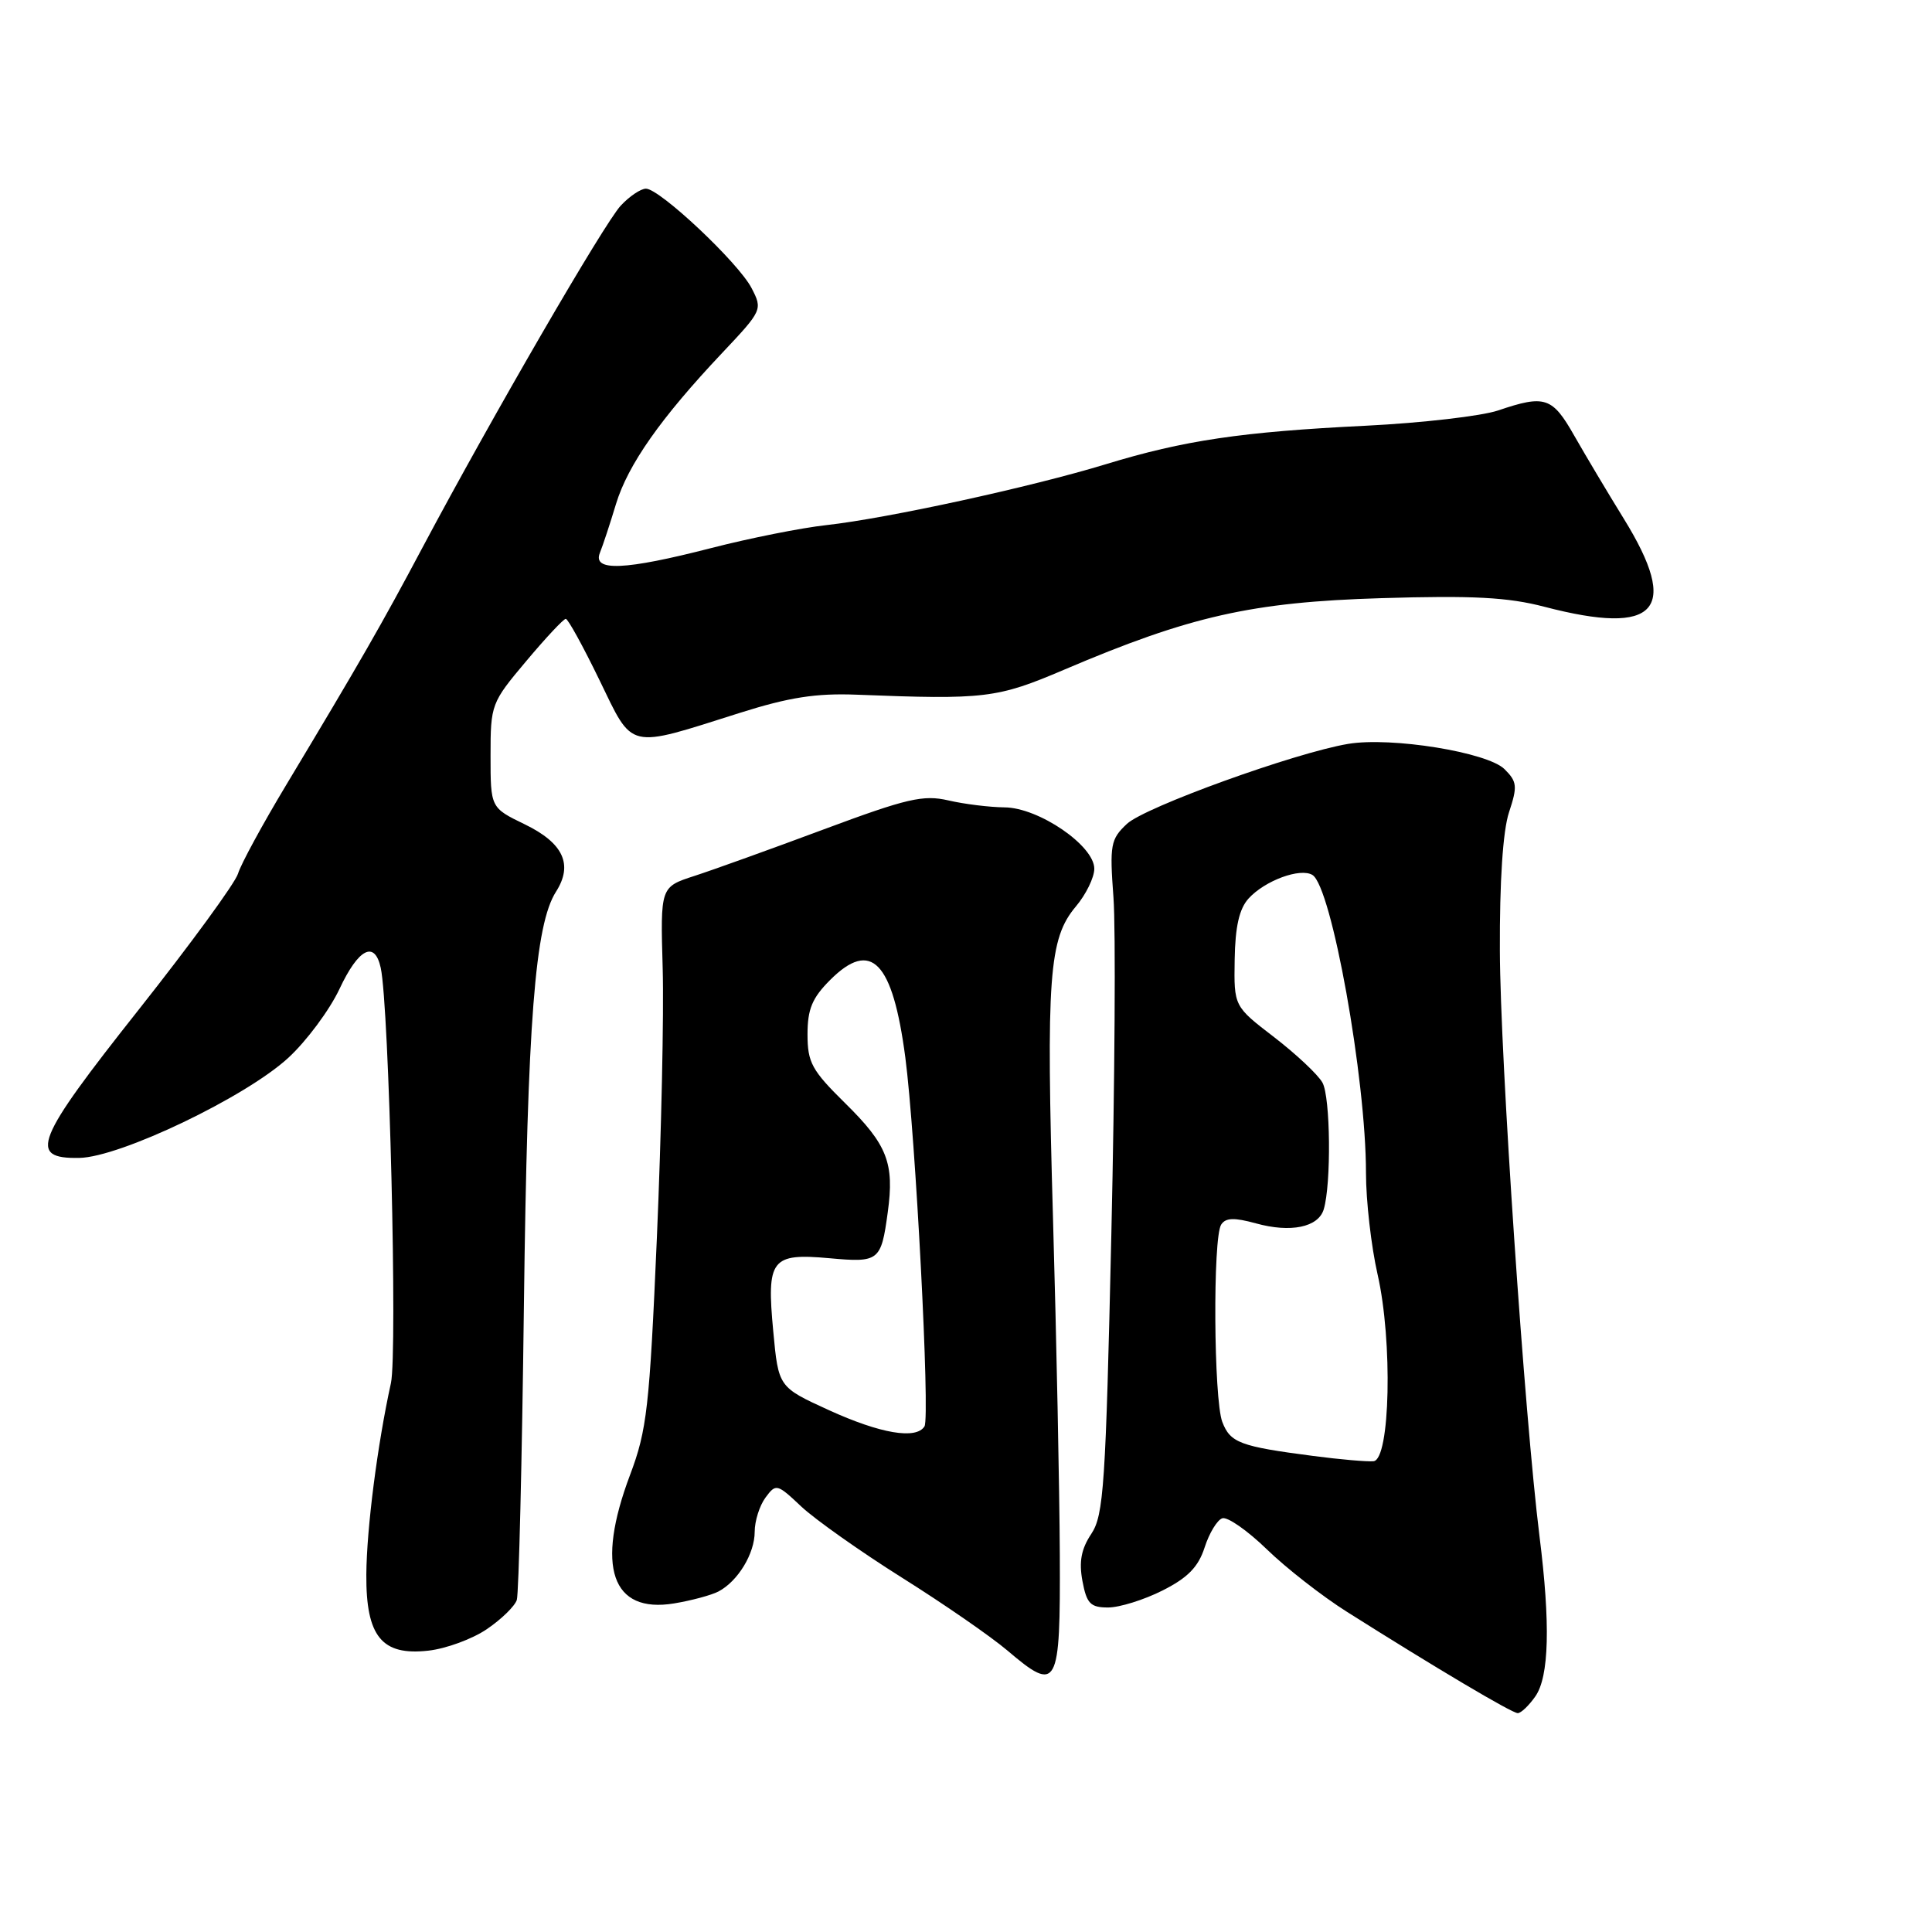 <?xml version="1.0" encoding="UTF-8" standalone="no"?>
<!DOCTYPE svg PUBLIC "-//W3C//DTD SVG 1.1//EN" "http://www.w3.org/Graphics/SVG/1.1/DTD/svg11.dtd" >
<svg xmlns="http://www.w3.org/2000/svg" xmlns:xlink="http://www.w3.org/1999/xlink" version="1.1" viewBox="0 0 256 256">
 <g >
 <path fill="currentColor"
d=" M 203.44 224.78 C 205.27 222.17 205.45 215.19 203.99 203.55 C 202.01 187.63 198.79 140.21 198.74 126.00 C 198.70 116.79 199.14 110.09 199.95 107.64 C 201.09 104.19 201.03 103.58 199.36 101.92 C 197.12 99.68 184.35 97.61 178.63 98.57 C 171.59 99.75 151.69 106.94 149.32 109.17 C 147.16 111.20 147.02 111.93 147.54 118.93 C 147.85 123.09 147.72 143.15 147.26 163.50 C 146.51 196.83 146.25 200.77 144.60 203.25 C 143.27 205.25 142.95 206.93 143.43 209.50 C 143.99 212.49 144.49 213.00 146.83 213.00 C 148.34 213.00 151.58 211.99 154.04 210.75 C 157.39 209.06 158.78 207.64 159.62 205.04 C 160.23 203.14 161.29 201.40 161.96 201.18 C 162.64 200.95 165.29 202.80 167.85 205.28 C 170.41 207.77 175.20 211.51 178.50 213.59 C 190.21 220.99 200.34 227.00 201.11 227.00 C 201.54 227.00 202.59 226.00 203.44 224.78 Z  M 140.43 205.99 C 140.39 197.47 139.99 177.45 139.53 161.50 C 138.61 129.37 138.97 124.37 142.56 120.11 C 143.90 118.52 145.00 116.27 145.00 115.11 C 145.00 112.05 137.63 107.01 133.10 106.98 C 131.12 106.96 127.78 106.55 125.67 106.06 C 122.34 105.29 120.21 105.78 109.17 109.89 C 102.20 112.49 94.47 115.27 92.00 116.07 C 87.50 117.53 87.50 117.53 87.81 128.34 C 87.98 134.29 87.63 150.34 87.04 164.01 C 86.06 186.52 85.73 189.48 83.48 195.45 C 78.90 207.61 81.04 213.83 89.33 212.46 C 91.62 212.08 94.26 211.37 95.20 210.88 C 97.78 209.52 100.00 205.86 100.00 202.97 C 100.00 201.55 100.64 199.51 101.43 198.44 C 102.82 196.56 102.96 196.59 106.18 199.63 C 108.01 201.34 114.00 205.58 119.50 209.04 C 125.00 212.49 131.29 216.84 133.47 218.69 C 140.15 224.37 140.51 223.72 140.43 205.99 Z  M 64.51 215.87 C 66.43 214.57 68.22 212.82 68.48 212.00 C 68.74 211.18 69.17 193.62 69.42 173.00 C 69.89 135.38 70.89 122.52 73.67 118.16 C 75.97 114.56 74.65 111.71 69.54 109.23 C 65.00 107.03 65.00 107.03 65.00 100.12 C 65.00 93.35 65.09 93.11 69.72 87.61 C 72.31 84.52 74.67 82.00 74.97 82.00 C 75.26 82.00 77.26 85.64 79.42 90.09 C 83.96 99.45 83.00 99.22 98.00 94.47 C 104.54 92.40 108.11 91.84 113.50 92.05 C 130.50 92.72 132.12 92.53 141.00 88.74 C 157.68 81.63 165.84 79.78 183.00 79.26 C 195.18 78.89 199.82 79.14 204.64 80.40 C 219.59 84.30 222.66 80.88 215.16 68.73 C 213.04 65.30 210.10 60.36 208.61 57.75 C 205.69 52.60 204.72 52.28 198.50 54.39 C 196.30 55.13 188.43 56.04 181.00 56.41 C 164.51 57.22 156.91 58.34 146.50 61.52 C 136.64 64.53 117.55 68.69 109.50 69.58 C 106.20 69.94 99.33 71.31 94.24 72.62 C 82.77 75.57 78.48 75.75 79.49 73.25 C 79.88 72.29 80.84 69.38 81.62 66.79 C 83.21 61.57 87.55 55.39 95.68 46.78 C 101.01 41.13 101.06 41.02 99.59 38.18 C 97.86 34.82 87.42 25.00 85.59 25.00 C 84.91 25.00 83.40 26.01 82.25 27.25 C 80.06 29.60 65.15 55.32 56.01 72.50 C 50.54 82.80 47.75 87.65 37.93 104.00 C 34.79 109.22 31.91 114.52 31.54 115.76 C 31.17 117.00 25.25 125.10 18.40 133.76 C 4.63 151.15 3.67 153.55 10.50 153.43 C 15.91 153.34 32.56 145.37 38.21 140.16 C 40.63 137.93 43.67 133.83 44.98 131.05 C 47.50 125.67 49.65 124.57 50.45 128.25 C 51.56 133.32 52.68 179.23 51.80 183.27 C 50.01 191.41 48.58 202.55 48.54 208.65 C 48.49 216.84 50.59 219.42 56.76 218.72 C 59.10 218.46 62.59 217.18 64.51 215.87 Z  M 174.00 192.92 C 164.31 191.66 163.02 191.18 161.96 188.41 C 160.82 185.39 160.69 164.03 161.81 162.27 C 162.40 161.35 163.52 161.31 166.41 162.10 C 171.02 163.38 174.68 162.62 175.40 160.25 C 176.41 156.90 176.30 145.35 175.23 143.45 C 174.64 142.39 171.76 139.69 168.83 137.43 C 163.50 133.34 163.50 133.34 163.60 127.17 C 163.67 122.80 164.20 120.43 165.44 119.06 C 167.60 116.68 172.30 114.95 173.91 115.94 C 176.44 117.51 181.00 142.88 181.00 155.43 C 181.00 159.10 181.69 165.15 182.54 168.88 C 184.55 177.71 184.21 193.41 182.00 193.62 C 181.18 193.70 177.57 193.39 174.00 192.92 Z  M 109.83 186.85 C 103.15 183.80 103.15 183.80 102.46 176.40 C 101.56 166.84 102.19 166.03 109.90 166.72 C 116.48 167.32 116.75 167.11 117.63 160.65 C 118.53 154.12 117.58 151.68 111.99 146.18 C 107.57 141.83 107.00 140.79 107.00 137.06 C 107.00 133.71 107.62 132.23 110.00 129.85 C 115.43 124.42 118.28 127.36 119.96 140.12 C 121.31 150.37 123.26 187.77 122.50 189.00 C 121.40 190.77 116.67 189.97 109.83 186.85 Z "/>
</g>
</svg>